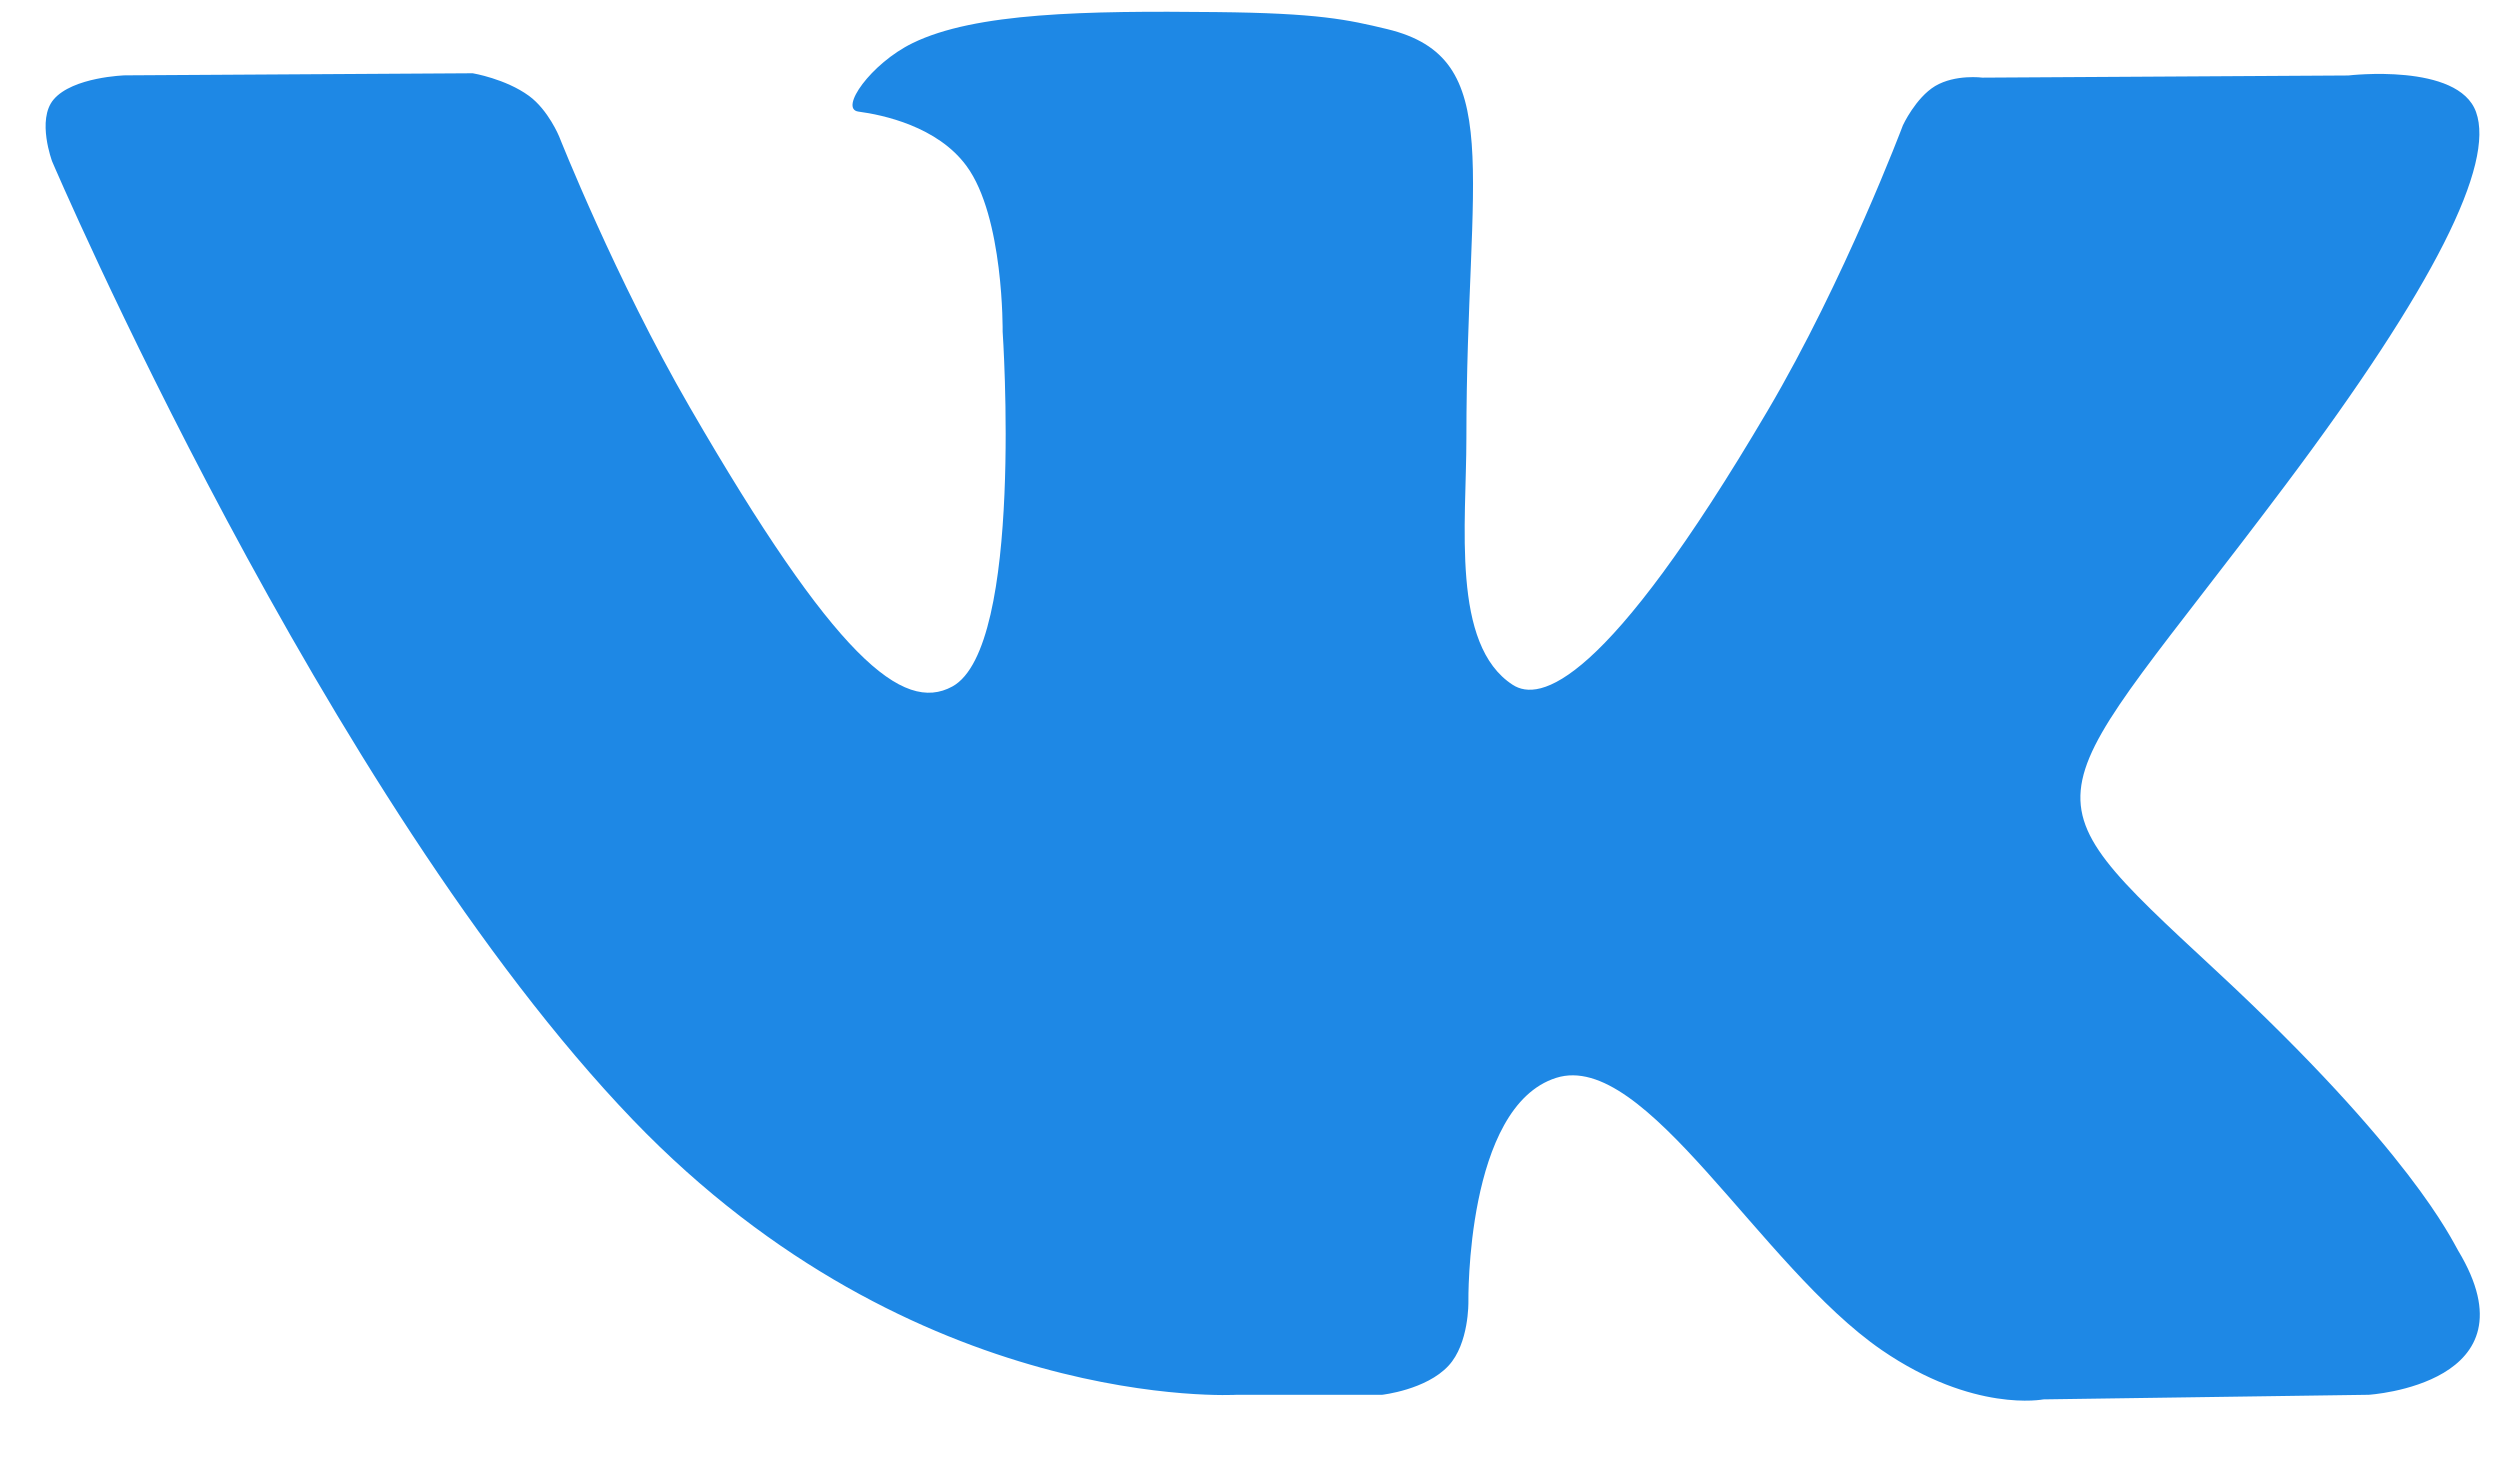 <svg width="36" height="21" viewBox="0 0 36 21" fill="none" xmlns="http://www.w3.org/2000/svg">
<path d="M17.808 20.085H19.902C19.902 20.085 20.536 20.015 20.858 19.667C21.156 19.347 21.145 18.746 21.145 18.746C21.145 18.746 21.103 15.935 22.409 15.521C23.695 15.114 25.347 18.238 27.097 19.441C28.421 20.35 29.426 20.151 29.426 20.151L34.108 20.085C34.108 20.085 36.558 19.934 35.397 18.008C35.303 17.85 34.72 16.584 31.915 13.981C28.979 11.256 29.374 11.698 32.91 6.985C35.064 4.115 35.925 2.363 35.655 1.613C35.399 0.899 33.815 1.087 33.815 1.087L28.548 1.118C28.548 1.118 28.158 1.066 27.866 1.239C27.584 1.41 27.402 1.804 27.402 1.804C27.402 1.804 26.567 4.026 25.454 5.914C23.108 9.899 22.168 10.11 21.784 9.862C20.893 9.286 21.116 7.544 21.116 6.308C21.116 2.446 21.701 0.836 19.975 0.419C19.401 0.281 18.98 0.189 17.514 0.174C15.634 0.154 14.042 0.18 13.141 0.621C12.541 0.914 12.079 1.569 12.361 1.607C12.71 1.653 13.498 1.819 13.917 2.389C14.458 3.123 14.438 4.775 14.438 4.775C14.438 4.775 14.749 9.321 13.713 9.886C13.001 10.274 12.026 9.483 9.934 5.866C8.862 4.015 8.052 1.966 8.052 1.966C8.052 1.966 7.896 1.585 7.618 1.381C7.28 1.134 6.807 1.055 6.807 1.055L1.799 1.085C1.799 1.085 1.047 1.107 0.771 1.434C0.526 1.725 0.751 2.325 0.751 2.325C0.751 2.325 4.673 11.499 9.112 16.124C13.185 20.363 17.808 20.085 17.808 20.085Z" fill="#1E88E5"/>
</svg>
